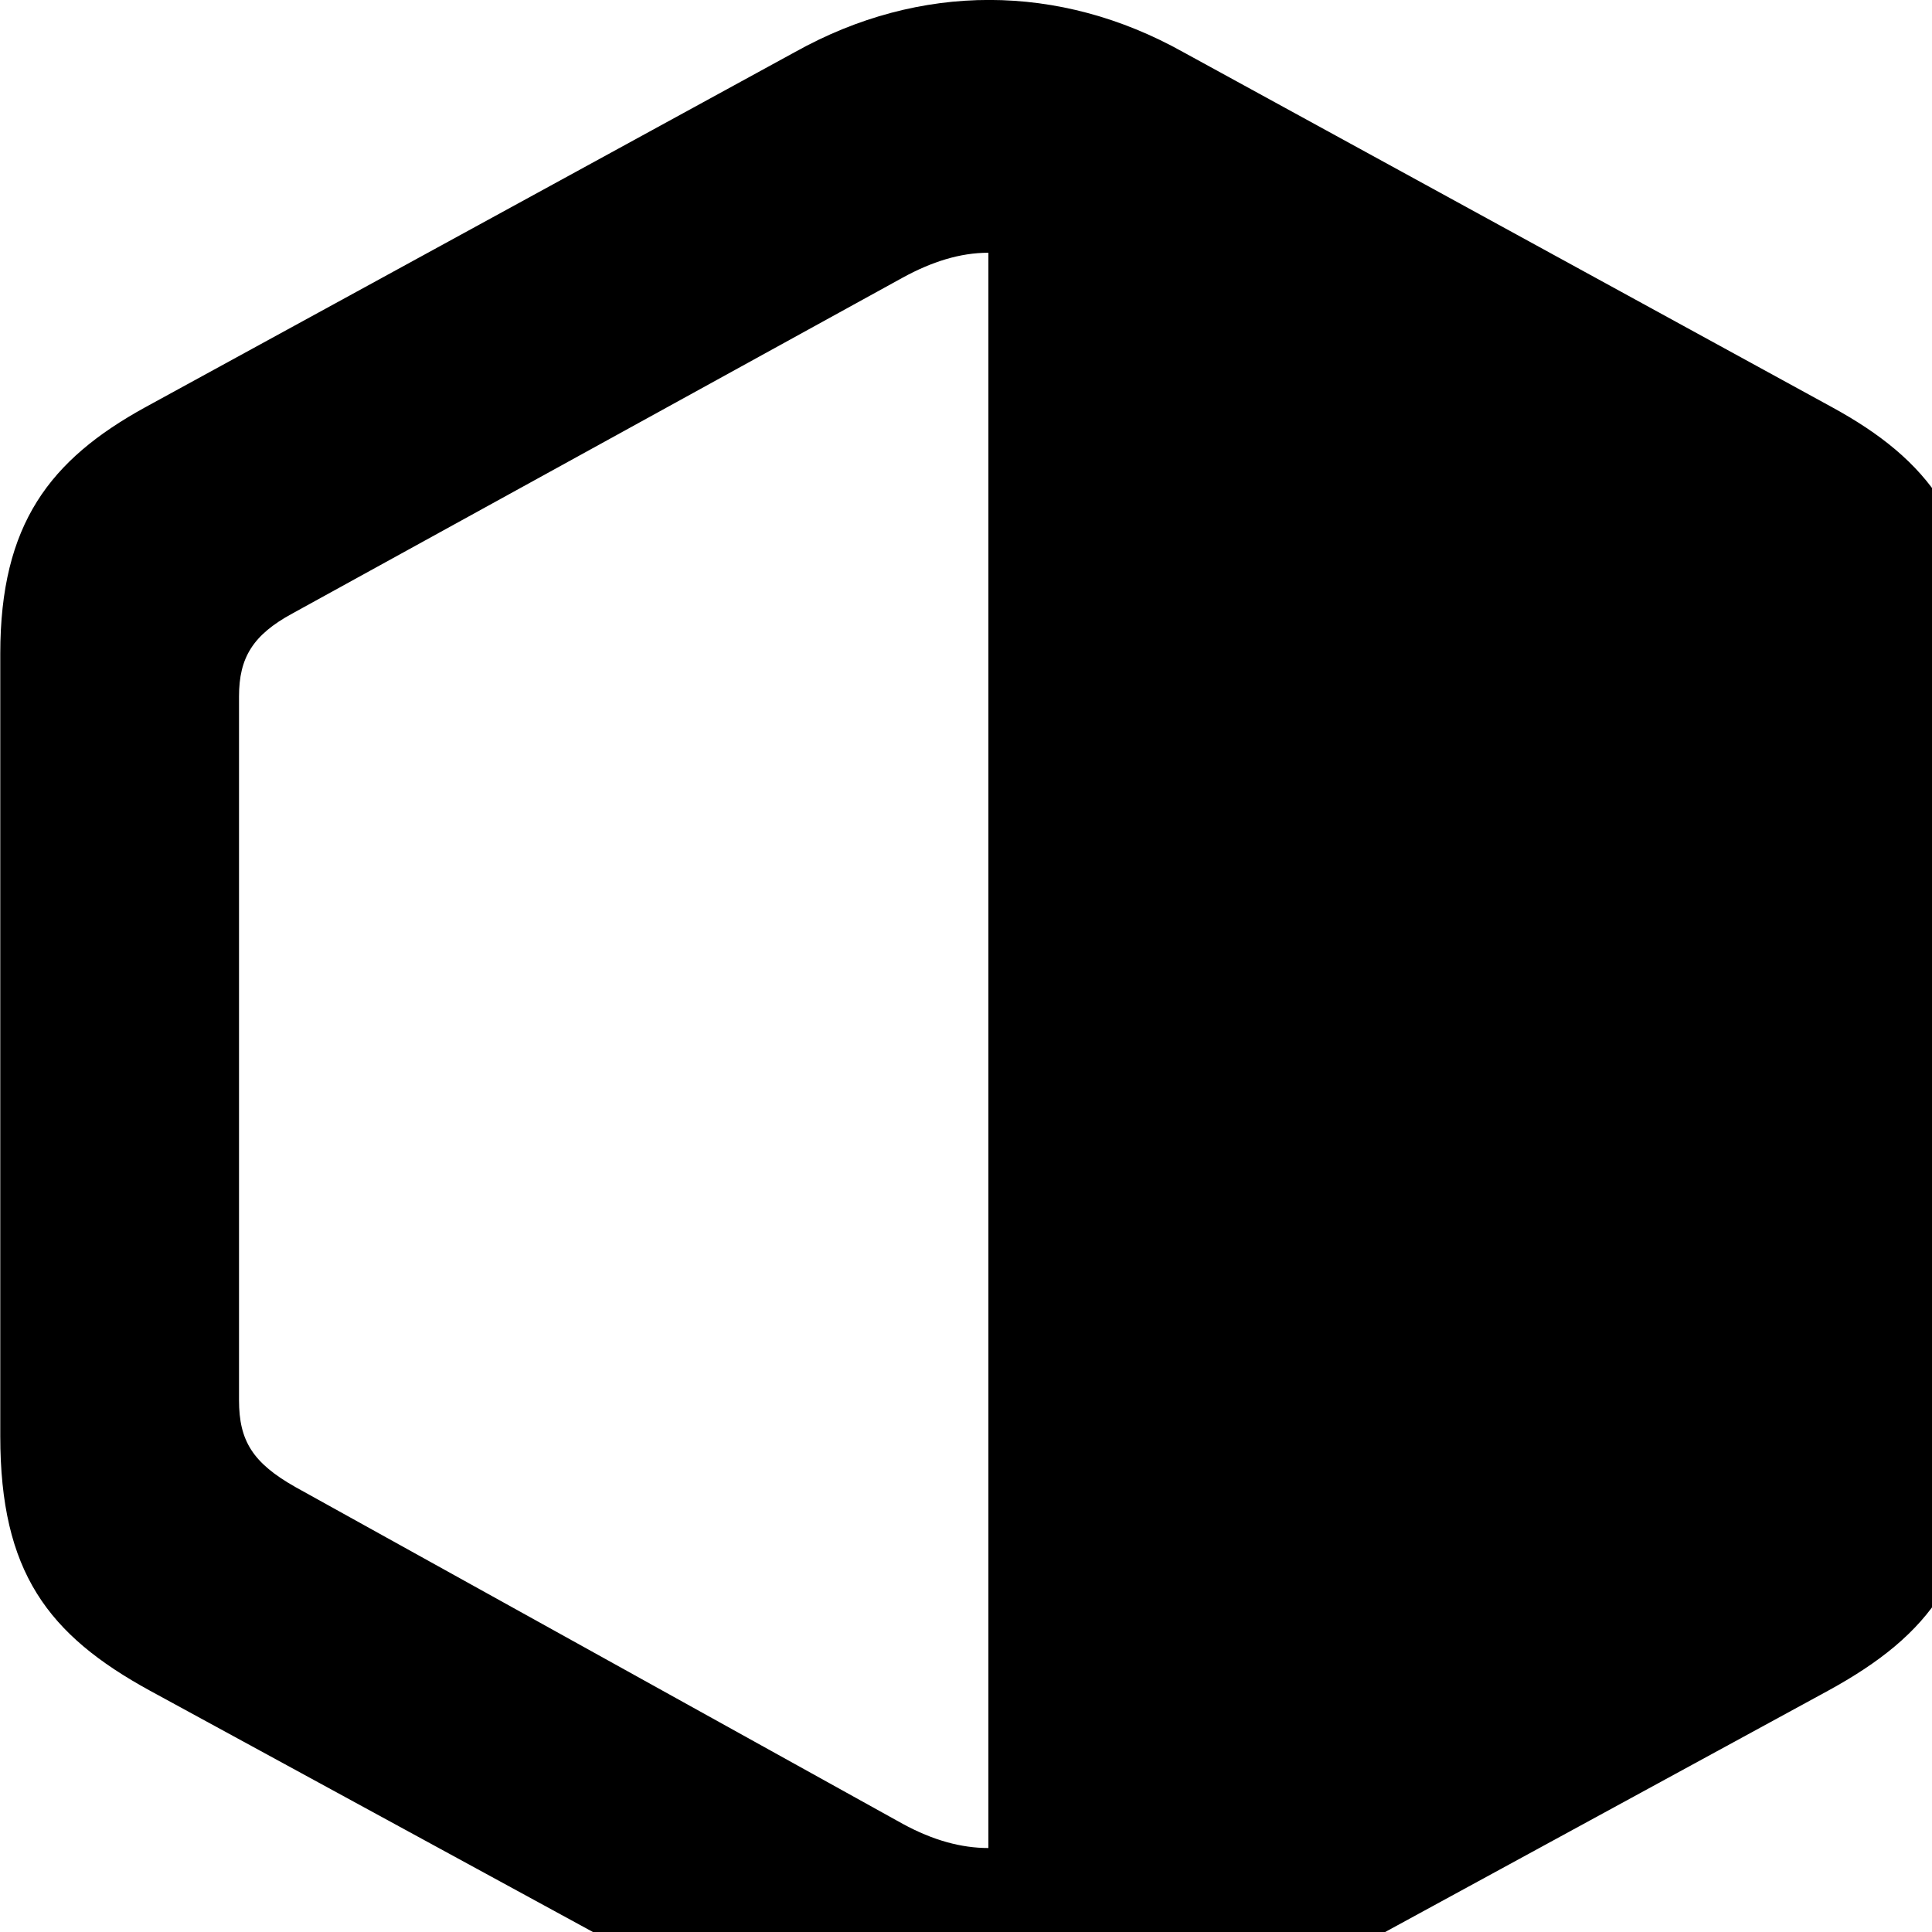 <svg xmlns="http://www.w3.org/2000/svg" viewBox="0 0 28 28" width="28" height="28">
  <path d="M26.494 24.503C27.974 23.693 28.674 22.783 28.674 20.813V9.473C28.674 7.593 27.944 6.663 26.554 5.903L17.144 0.753C15.354 -0.247 13.334 -0.257 11.524 0.753L2.104 5.903C0.724 6.663 0.004 7.593 0.004 9.473V20.813C0.004 22.783 0.694 23.693 2.174 24.503L11.774 29.733C13.504 30.693 15.174 30.683 16.894 29.733ZM14.324 3.663V26.783C13.934 26.783 13.524 26.673 13.084 26.433L4.284 21.553C3.664 21.203 3.464 20.883 3.464 20.293V10.093C3.464 9.533 3.664 9.203 4.234 8.893L13.084 4.023C13.504 3.793 13.914 3.663 14.324 3.663Z" />
</svg>